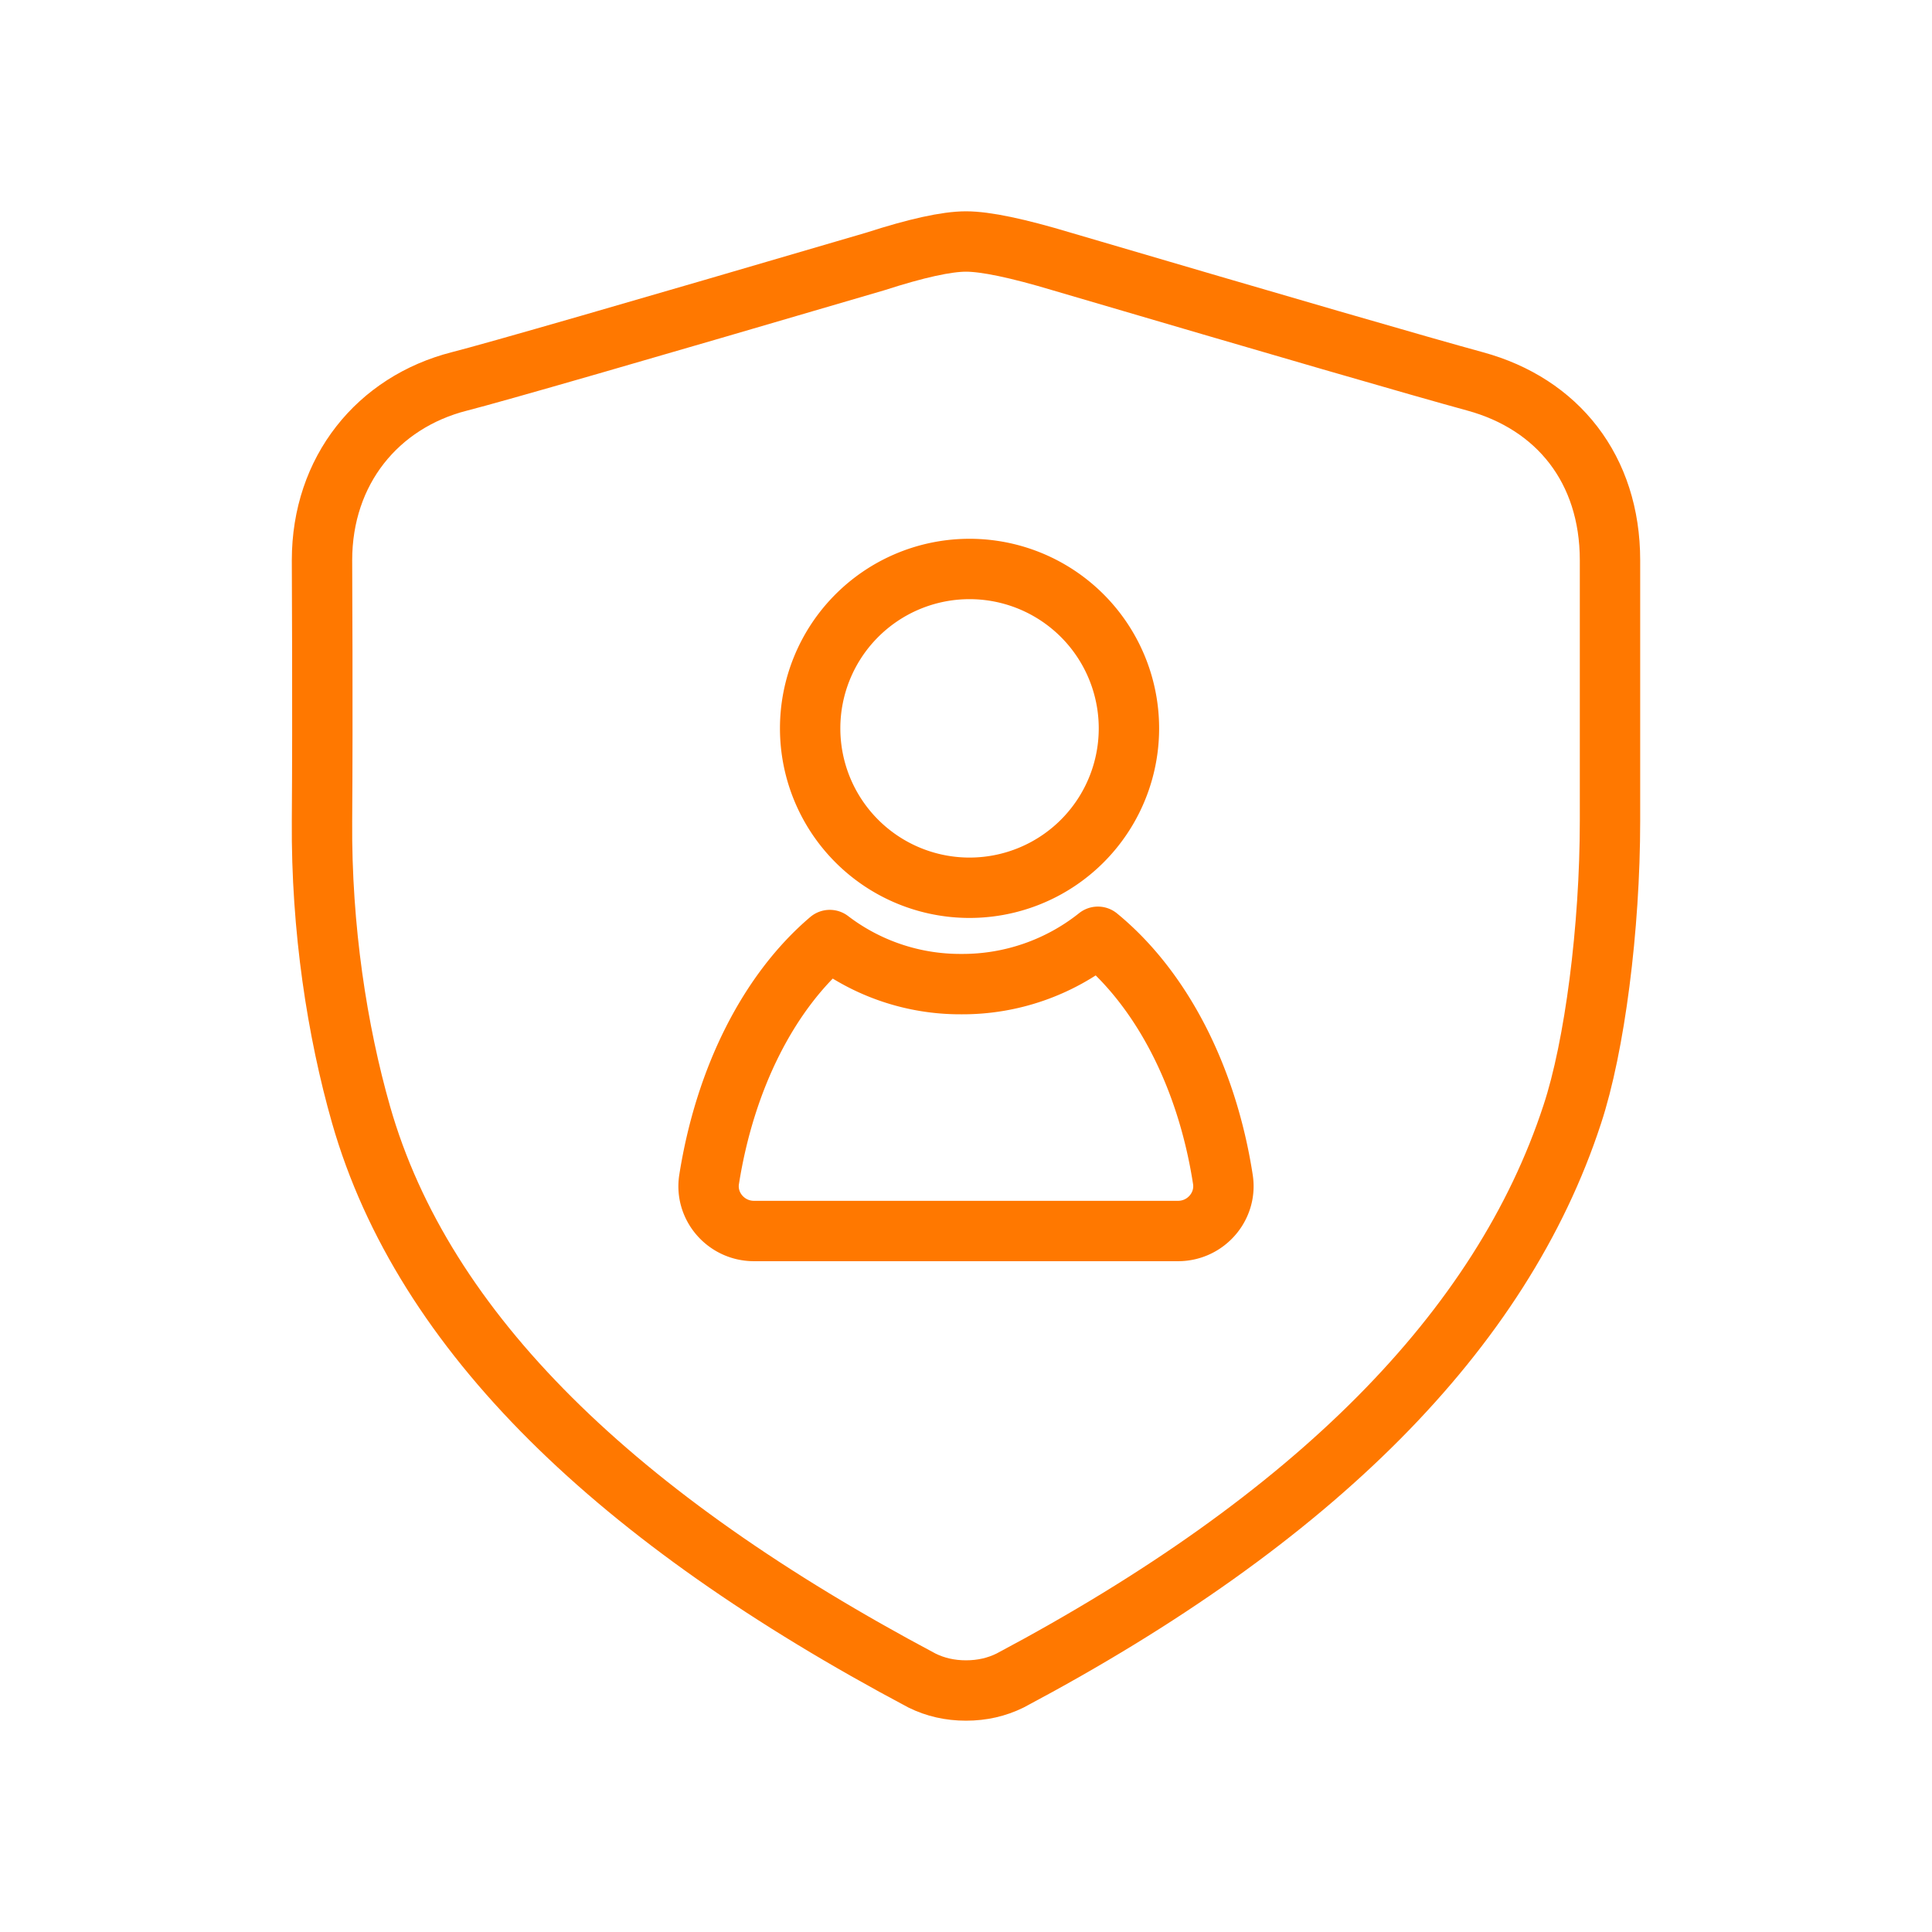 <svg xmlns="http://www.w3.org/2000/svg" width="48" height="48"><g fill="none" fill-rule="evenodd" stroke="#FF7800" stroke-linecap="round" stroke-linejoin="round" stroke-width="1.5"><path d="M23.999 14.137a3.96 3.96 0 110 7.918 3.96 3.96 0 010-7.918m6.383 15.164c-.398-2.571-1.539-4.744-3.105-6.027a5.393 5.393 0 01-3.396 1.176 5.336 5.336 0 01-3.265-1.095c-1.512 1.285-2.6 3.428-2.998 5.946-.107.67.424 1.283 1.114 1.283h10.536c.69 0 1.22-.613 1.114-1.283"/><path d="M40 20.4c0 2.649-.38 5.603-.94 7.293-1.753 5.359-6.407 10.045-13.964 14.059-.334.165-.7.248-1.096.248-.396 0-.762-.083-1.095-.248-7.557-4.014-12.383-8.63-13.935-14.059-.59-2.068-.99-4.624-.97-7.293.02-2.669 0-6.45 0-6.48 0-2.235 1.388-3.927 3.413-4.444.893-.228 4.337-1.221 10.332-2.98C22.764 6.167 23.516 6 24 6c.485 0 1.278.166 2.38.497 5.483 1.613 8.906 2.606 10.27 2.979 2.046.558 3.35 2.178 3.35 4.443V20.4z"/></g></svg>
